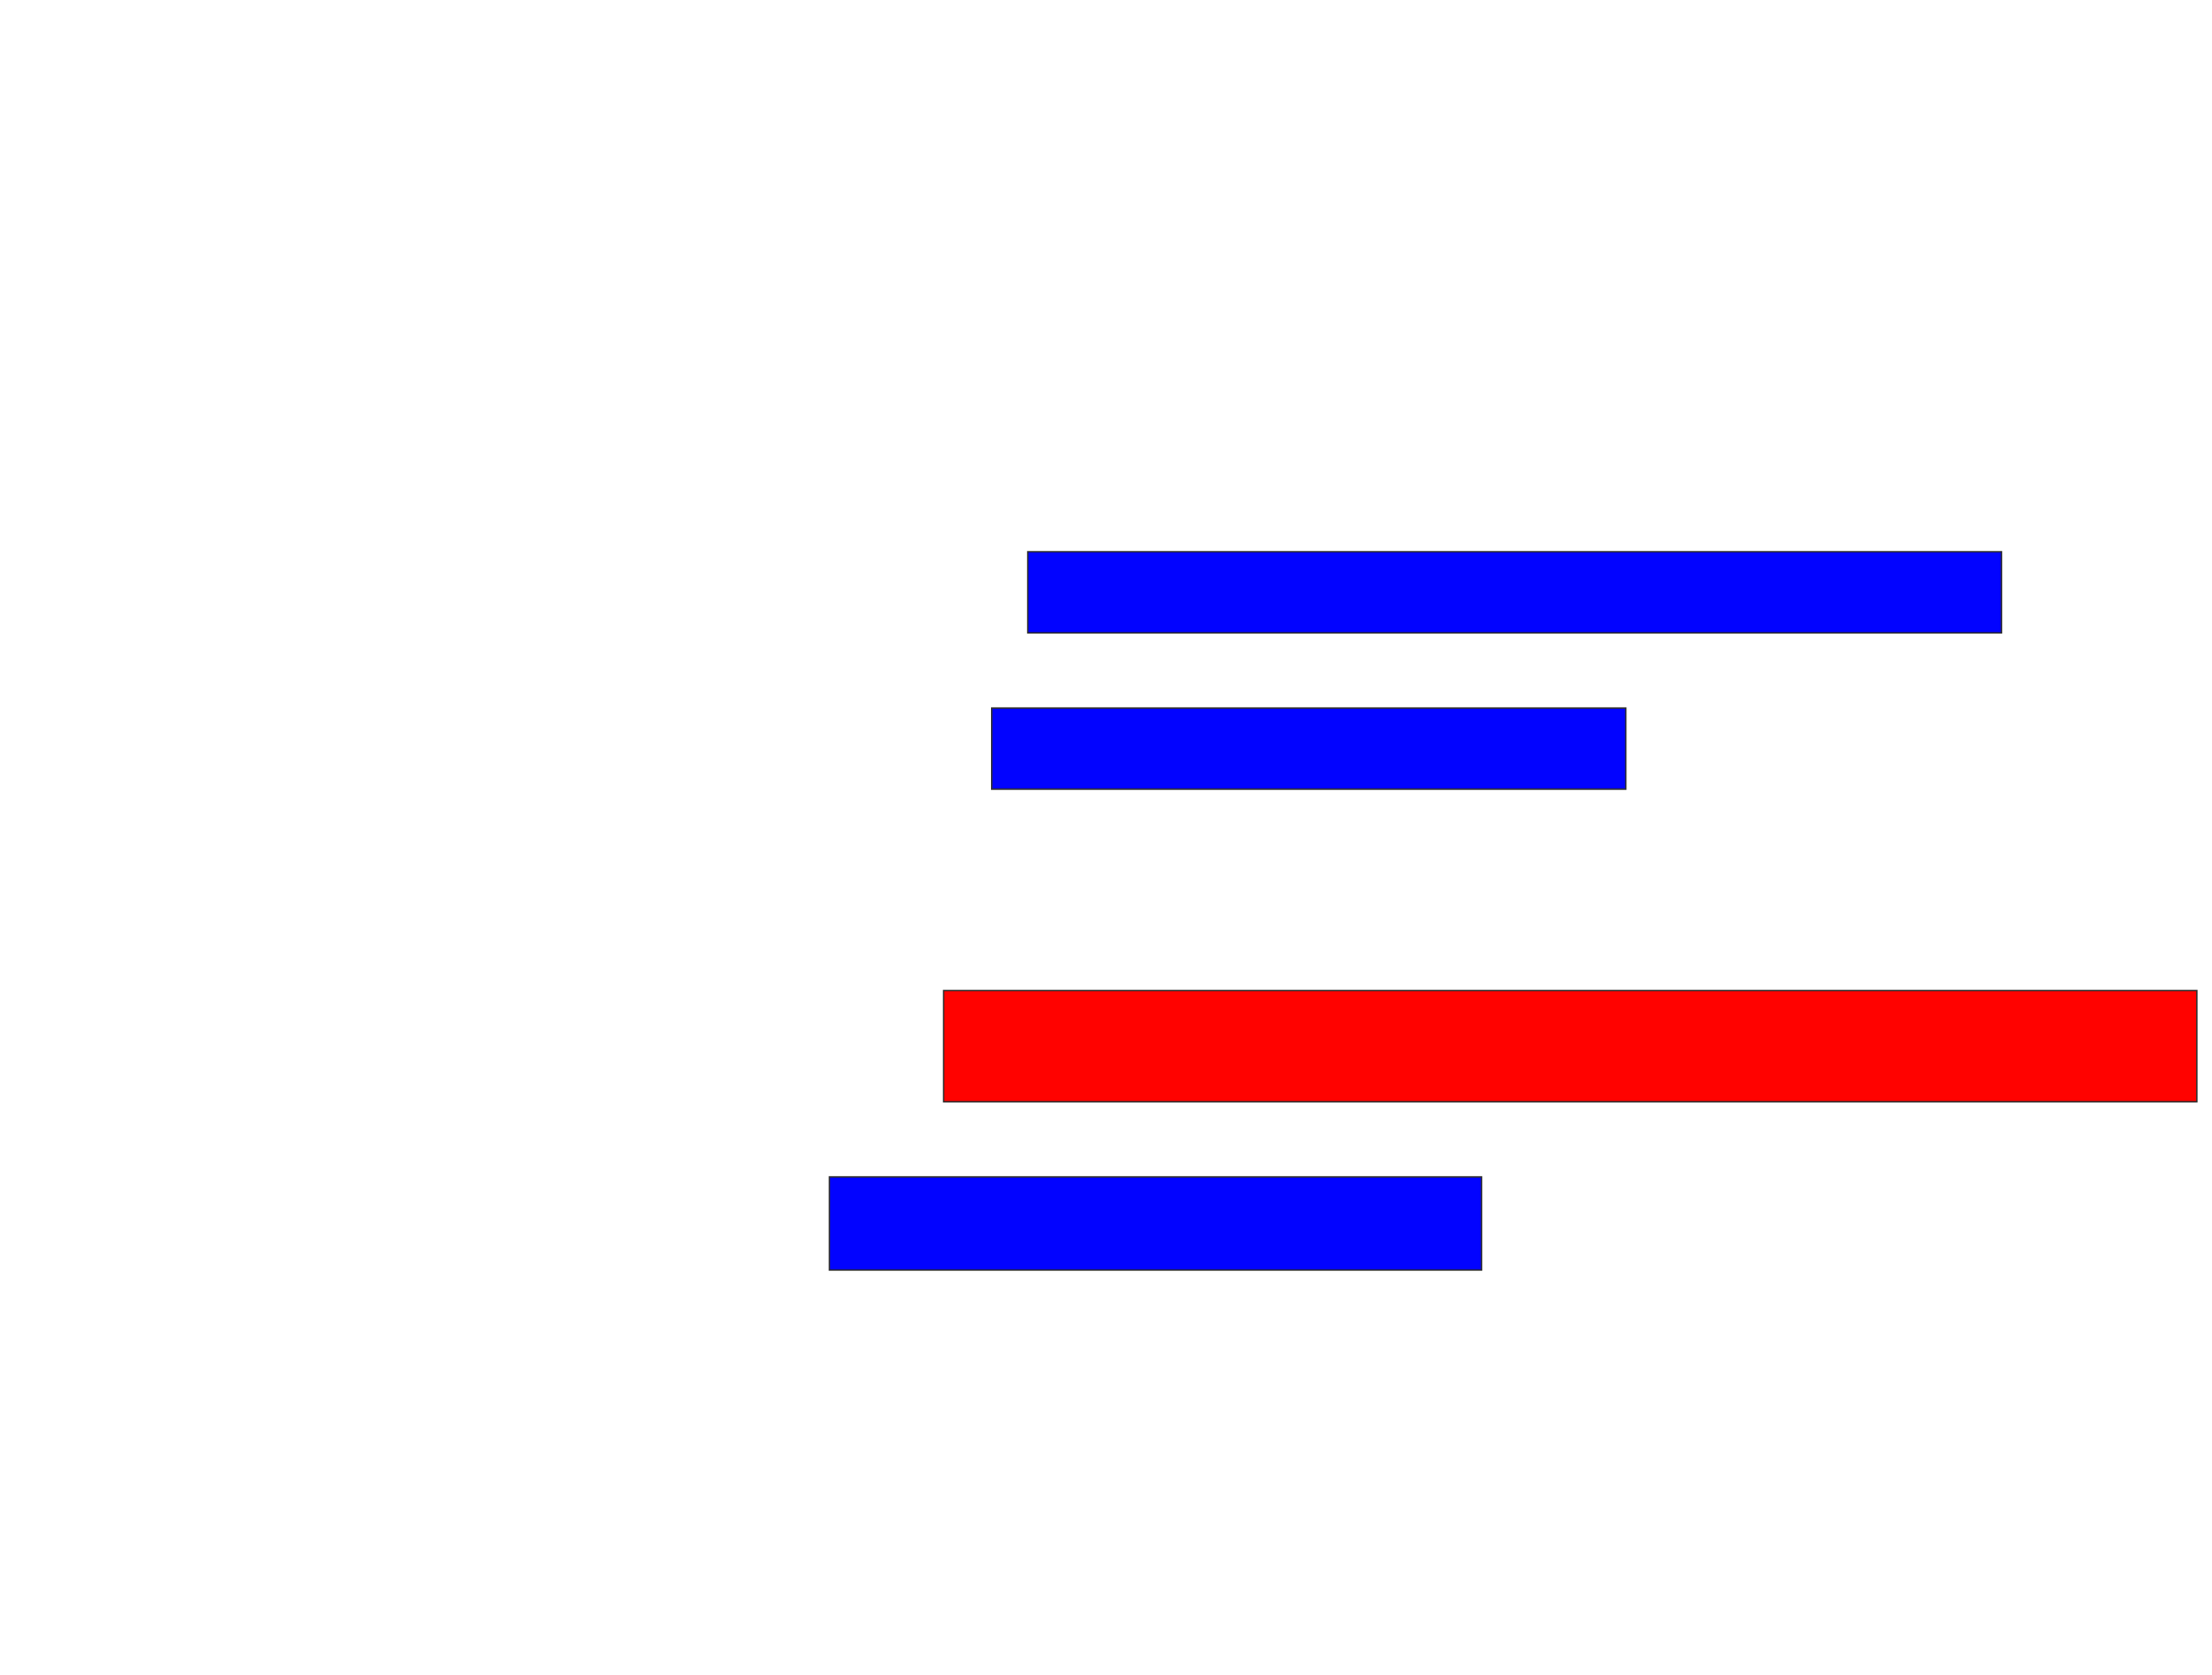 <svg xmlns="http://www.w3.org/2000/svg" width="1566" height="1186">
 <!-- Created with Image Occlusion Enhanced -->
 <g>
  <title>Labels</title>
 </g>
 <g>
  <title>Masks</title>
  <rect id="57ff1b84191444d5937090becad5bc3c-ao-1" height="57.447" width="689.362" y="390.596" x="727.617" stroke="#2D2D2D" fill="#0203ff"/>
  <rect id="57ff1b84191444d5937090becad5bc3c-ao-2" height="57.447" width="448.936" y="501.234" x="702.085" stroke="#2D2D2D" fill="#0203ff"/>
  <rect id="57ff1b84191444d5937090becad5bc3c-ao-3" height="78.723" width="887.234" y="701.234" x="668.042" stroke="#2D2D2D" fill="#ff0200" class="qshape"/>
  <rect id="57ff1b84191444d5937090becad5bc3c-ao-4" height="65.957" width="461.702" y="833.149" x="587.191" stroke="#2D2D2D" fill="#0203ff"/>
 </g>
</svg>